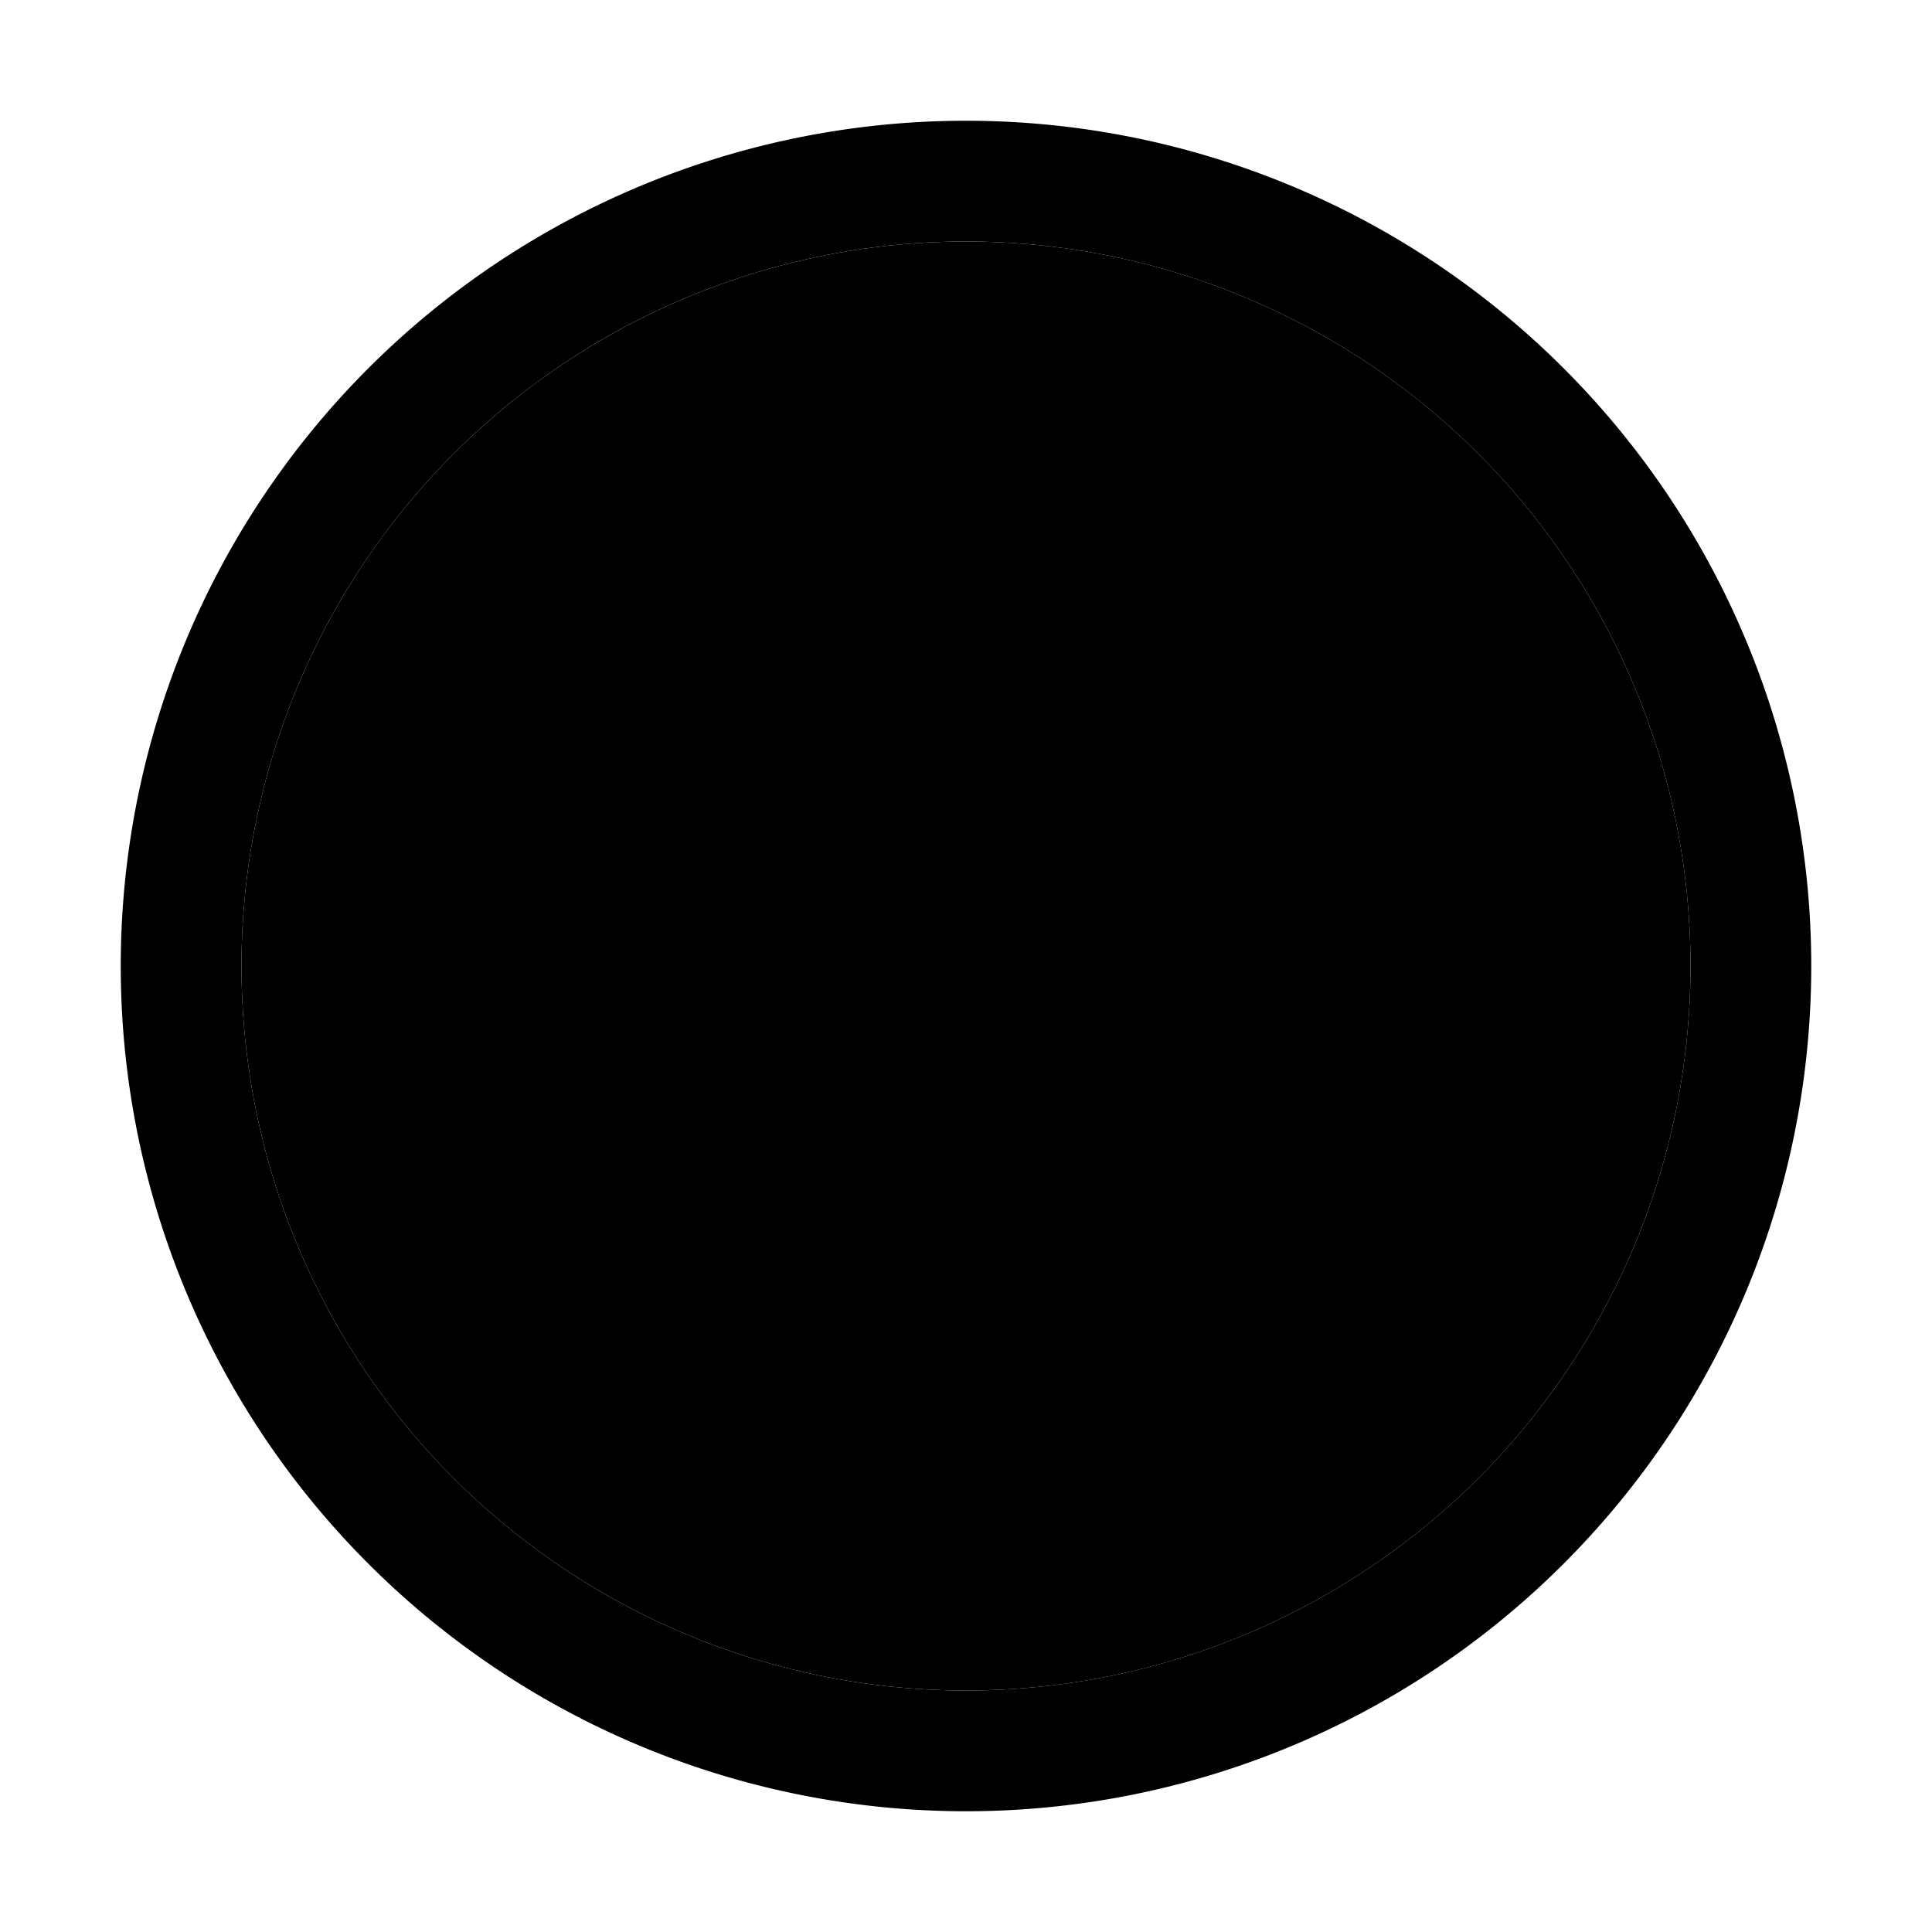 <svg xmlns="http://www.w3.org/2000/svg" fill="currentColor" viewBox="0 0 16 16">
  <circle cx="8" cy="8" r="6"/>
  <path d="M5.354 4.646L8 7.293l2.646-2.647a.5.5 0 11.708.708L8.707 8l2.647 2.646a.5.5 0 01-.707.708L8 8.707l-2.646 2.647a.5.5 0 01-.708-.708L7.293 8 4.646 5.354a.5.5 0 01.708-.708z"/>
  <path fill-rule="evenodd" d="M8 15A7 7 0 108 1a7 7 0 000 14zm6-7A6 6 0 112 8a6 6 0 0112 0z" clip-rule="evenodd"/>
</svg>
